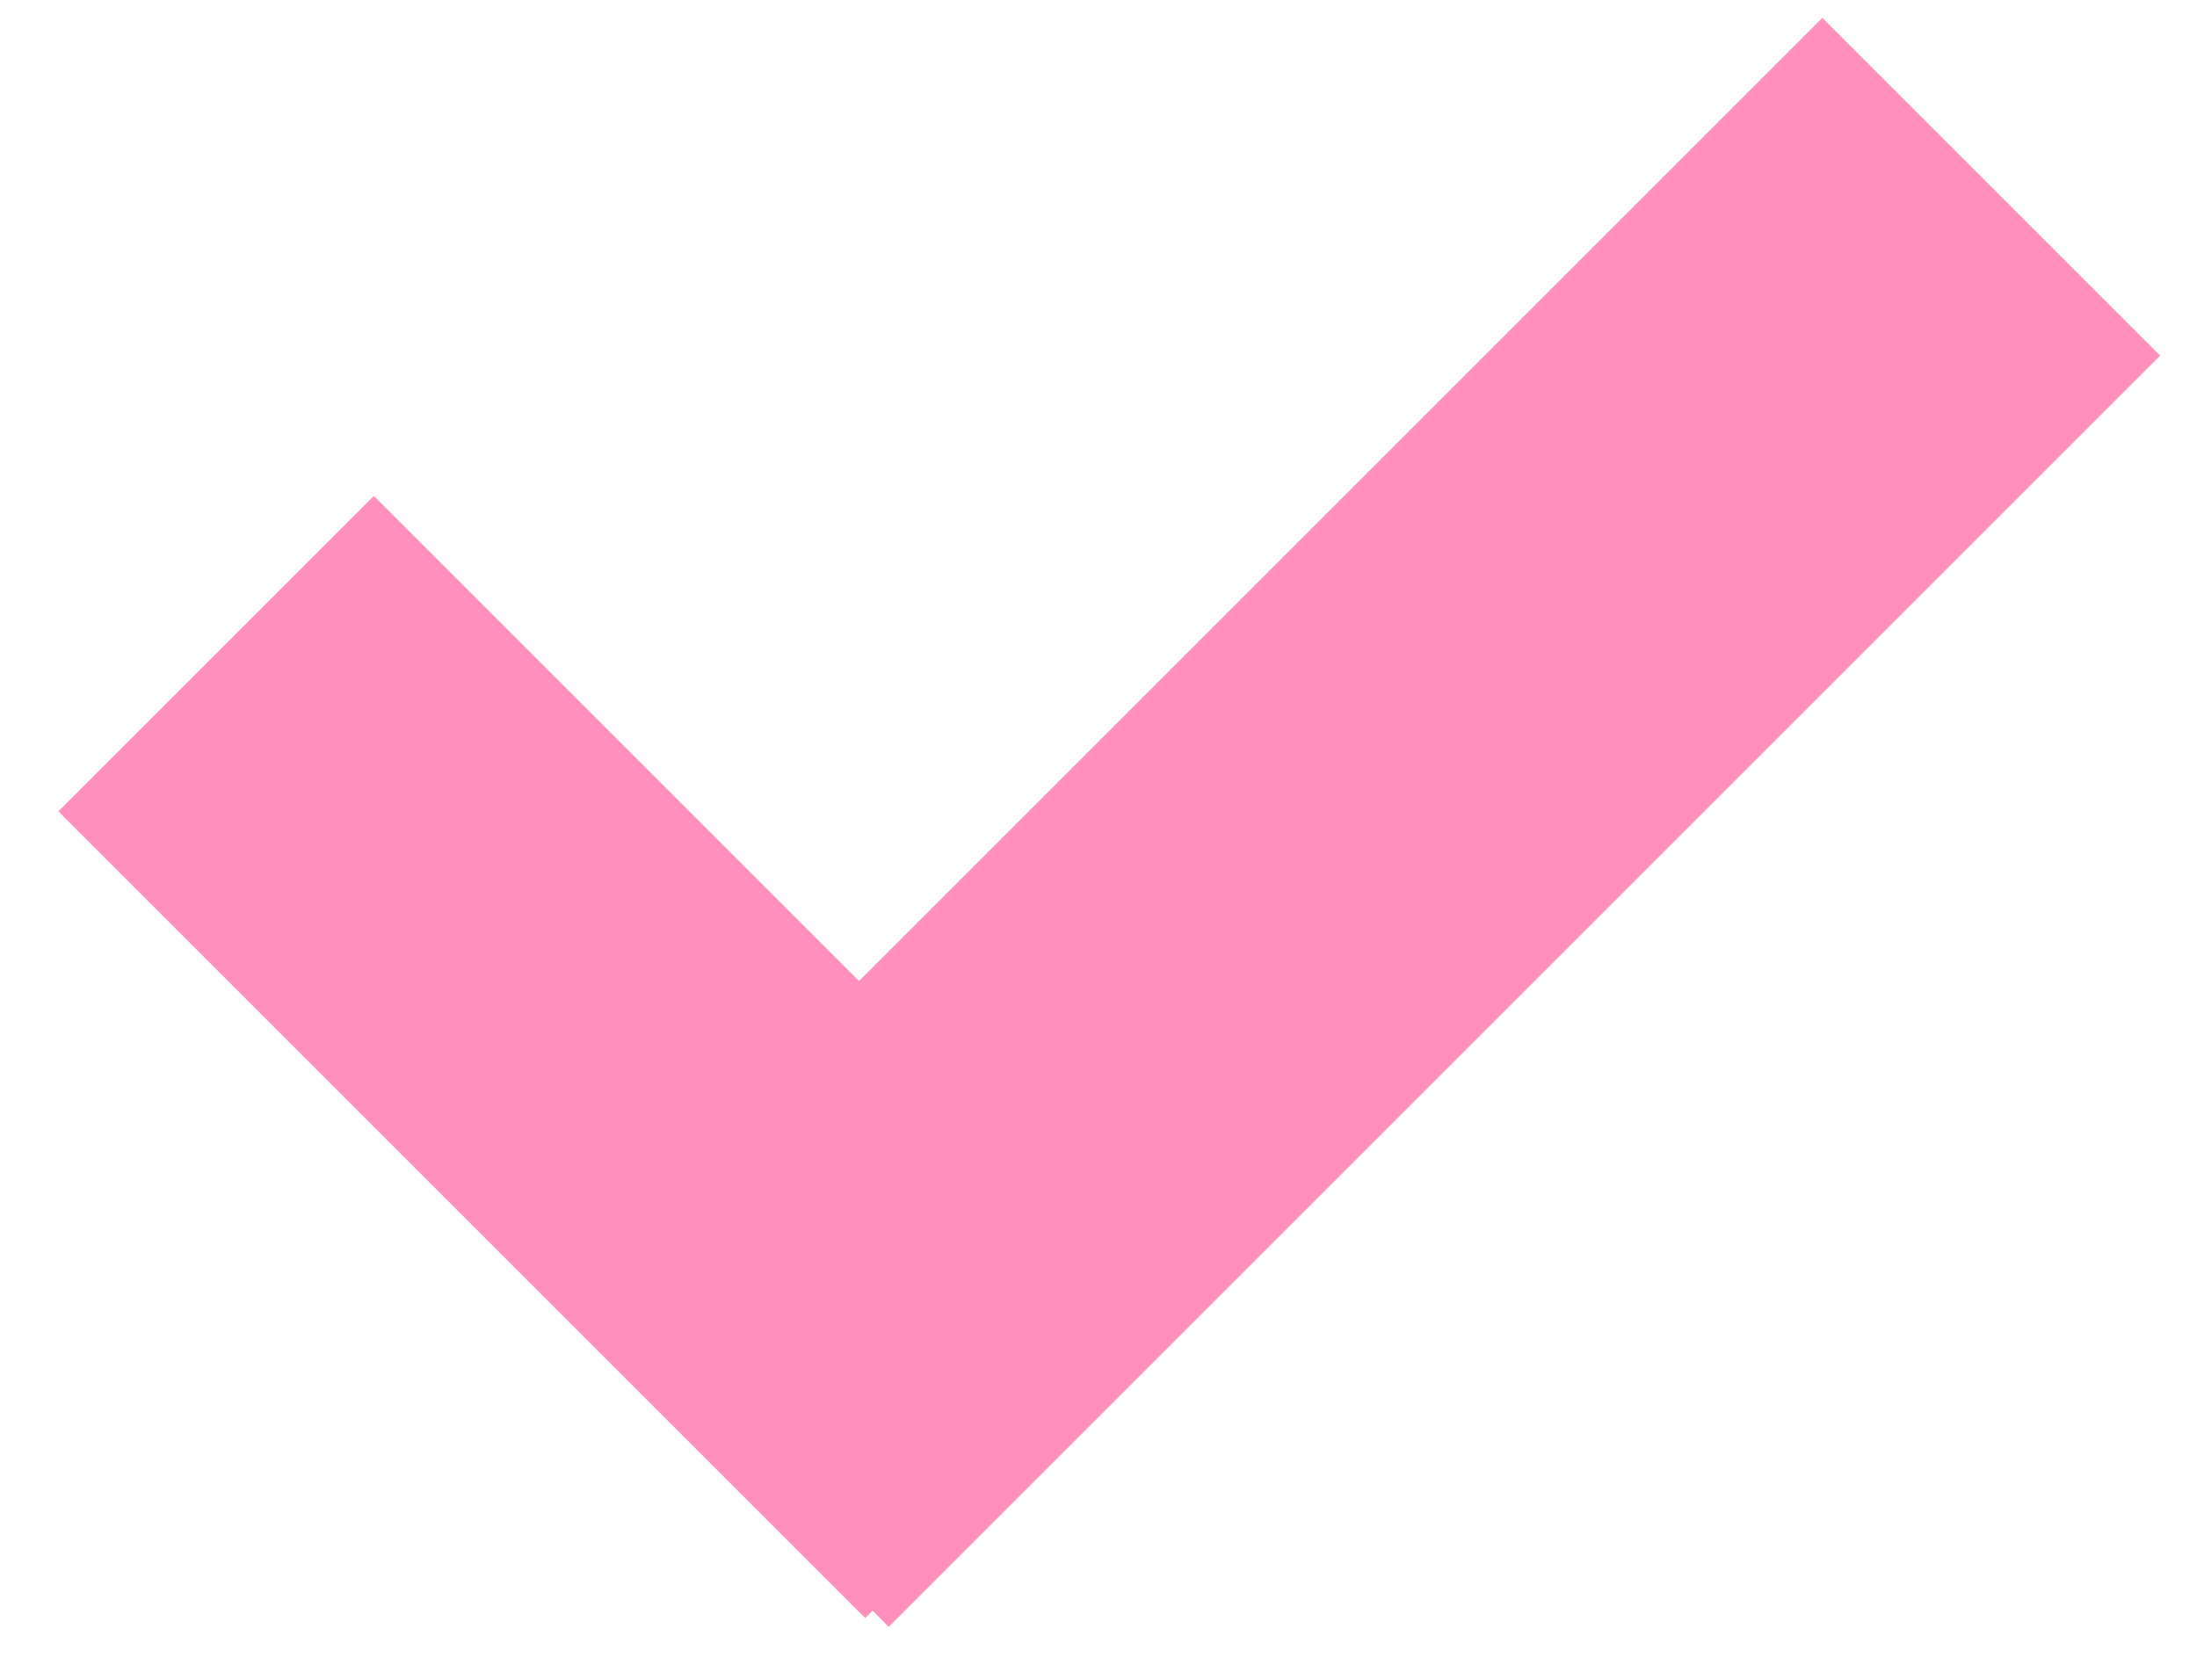 <svg width="17" height="13" viewBox="0 0 17 13" xmlns="http://www.w3.org/2000/svg"><title>Combined Shape</title><path d="M6.647 7.592L2.893 3.838l-2.441 2.441 6.243 6.243.057-.057.125.125 9.838-9.838L14.101.138l-7.454 7.454z" fill="#FF458F" fill-rule="evenodd" opacity=".6"/></svg>